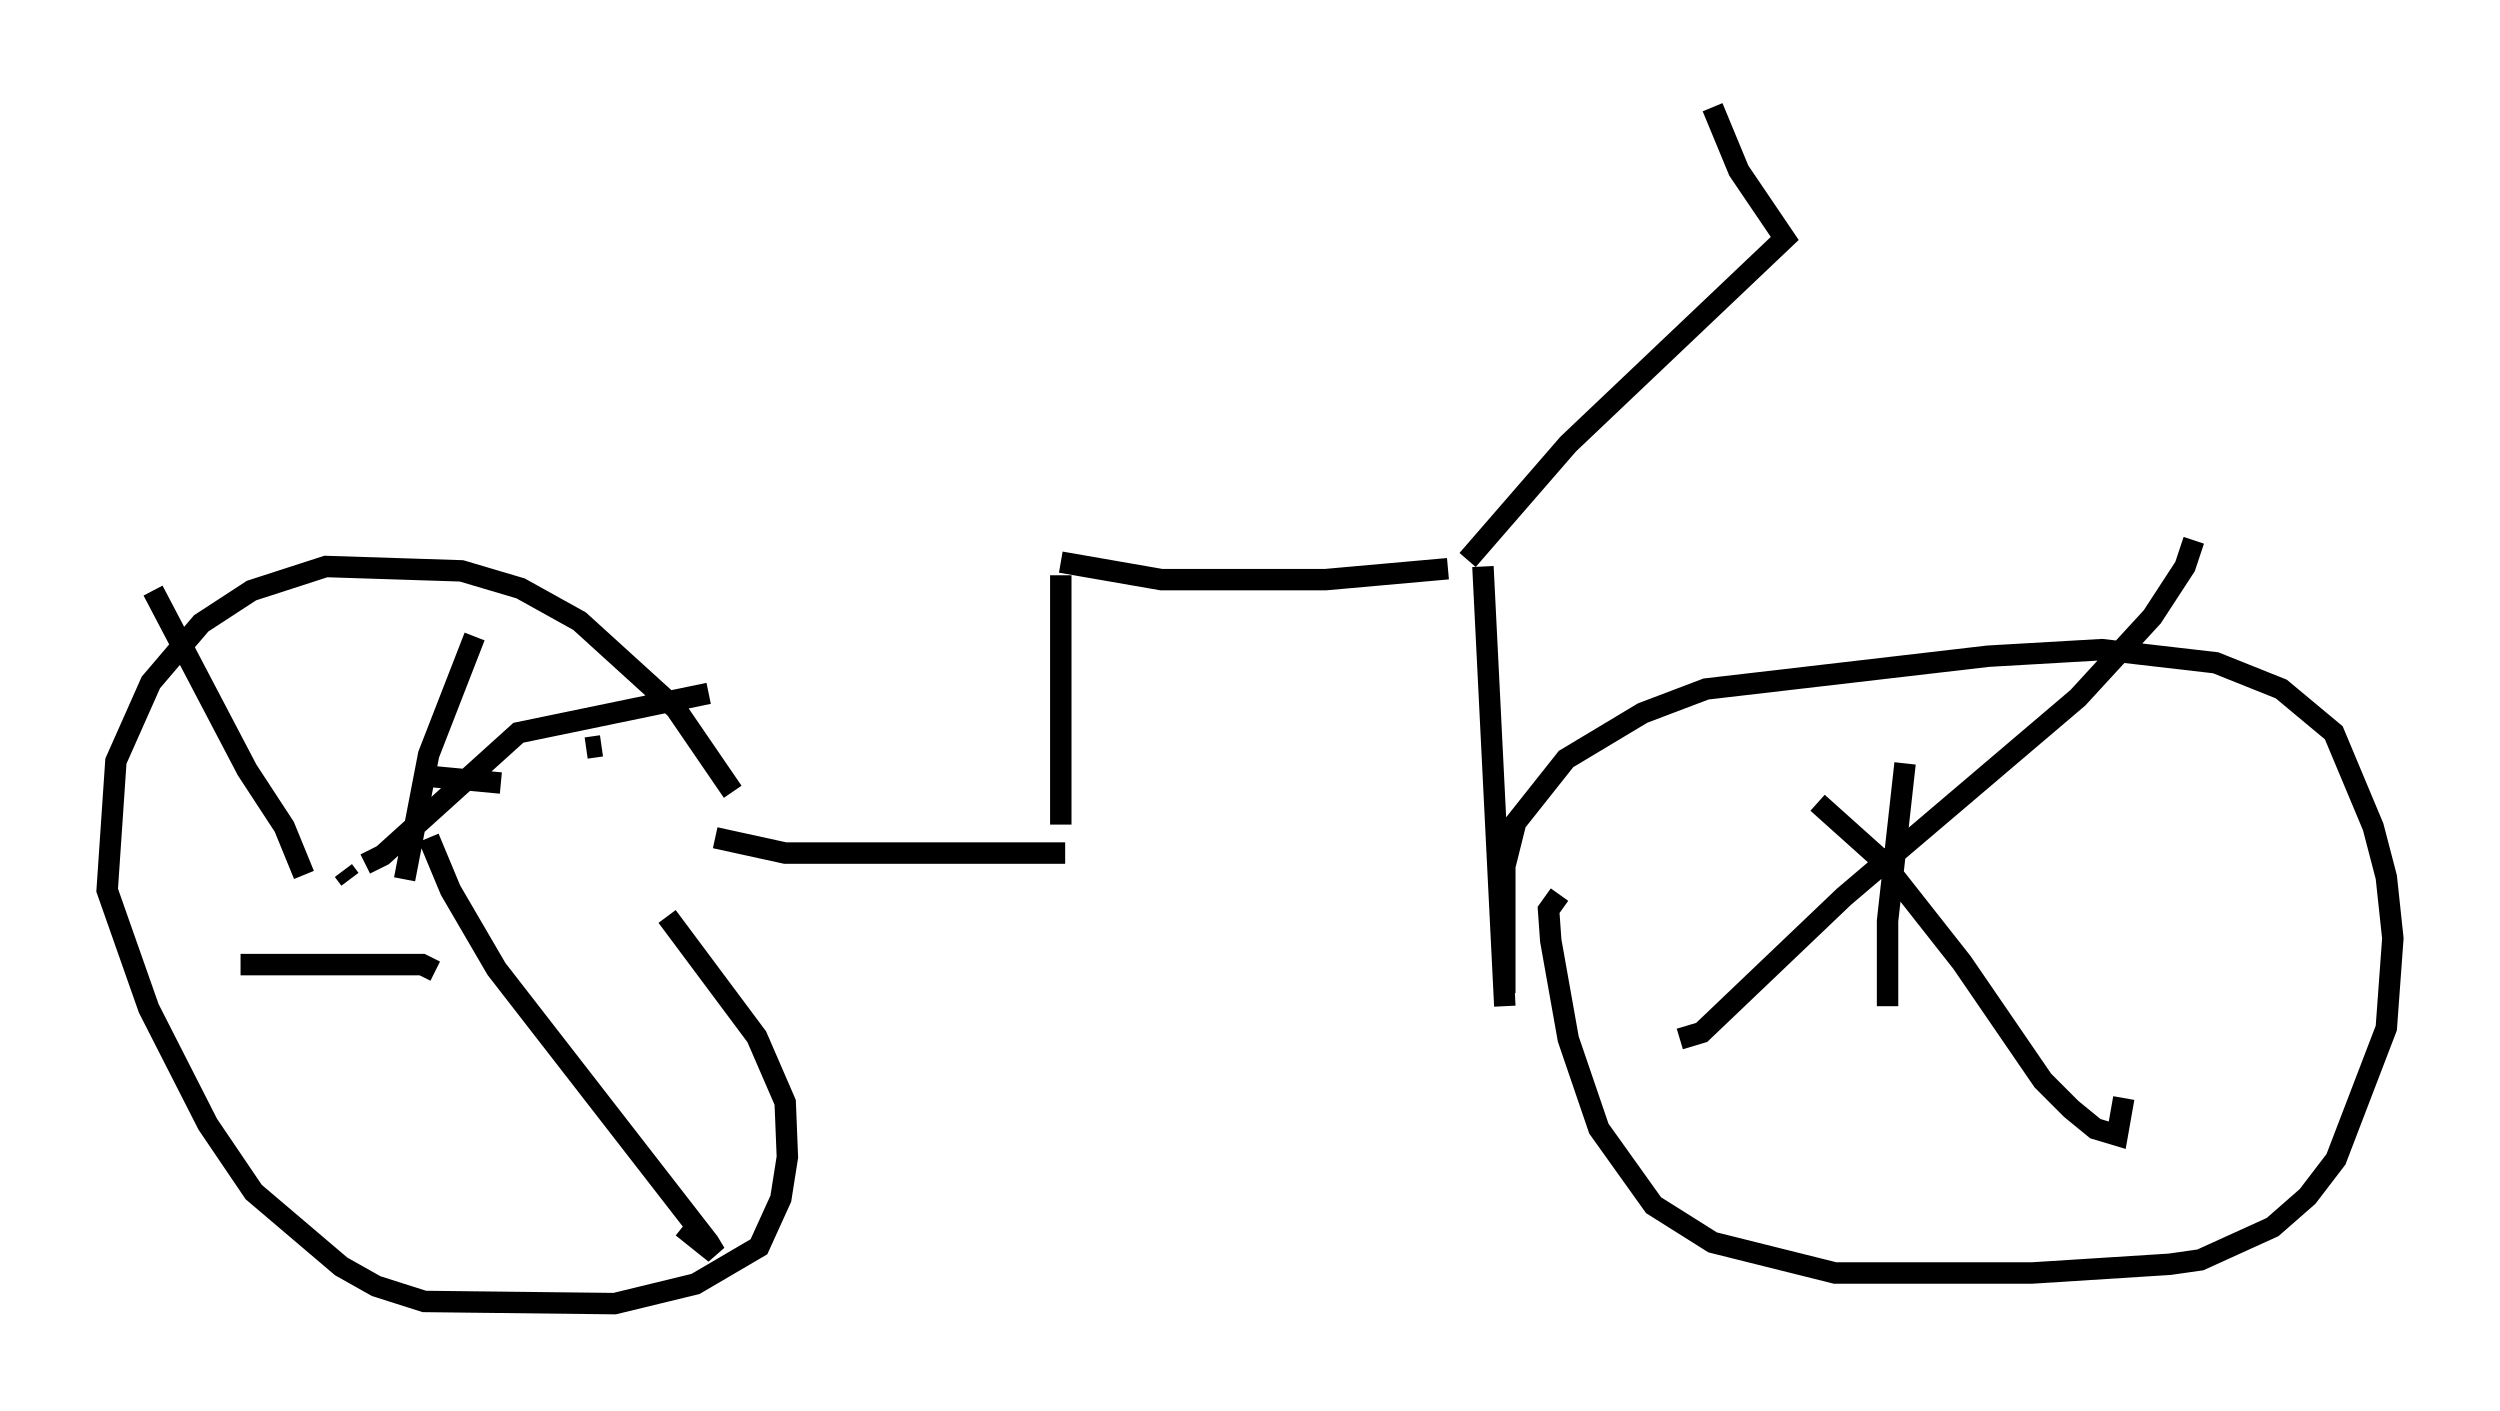 <?xml version="1.0" encoding="utf-8" ?>
<svg baseProfile="full" height="65.84" version="1.1" width="116.678" xmlns="http://www.w3.org/2000/svg" xmlns:ev="http://www.w3.org/2001/xml-events" xmlns:xlink="http://www.w3.org/1999/xlink"><defs /><rect fill="white" height="65.84" width="116.678" x="0" y="0" /><path d="M35.115, 39.913 m-0.919, -2.96 l-2.654, -3.879 -4.492, -4.083 l-2.756, -1.531 -2.756, -0.817 l-6.329, -0.204 -3.471, 1.123 l-2.348, 1.531 -2.348, 2.756 l-1.633, 3.675 -0.408, 6.023 l1.94, 5.513 2.756, 5.41 l2.144, 3.165 4.083, 3.471 l1.633, 0.919 2.246, 0.715 l8.881, 0.102 3.777, -0.919 l2.96, -1.735 1.021, -2.246 l0.306, -1.94 -0.102, -2.552 l-1.327, -3.063 -4.185, -5.615 m-7.758, -6.227 l-3.267, -0.306 m7.963, -1.429 l-0.715, 0.102 m-11.025, 6.125 l-0.306, -0.408 m1.021, -0.306 l0.817, -0.408 6.329, -5.717 l8.881, -1.838 m-13.067, 6.738 l1.021, 2.45 2.144, 3.675 l9.902, 12.761 0.306, 0.51 l-1.531, -1.225 m-11.536, -11.944 l-0.613, -0.306 -8.473, 0.0 m2.96, -4.185 l-0.919, -2.246 -1.735, -2.654 l-4.39, -8.371 m11.74, 13.475 l1.123, -5.819 2.144, -5.513 m11.229, 9.392 l3.267, 0.715 13.067, 0.0 m-0.204, -1.327 l0.0, -11.638 m0.0, -0.613 l4.696, 0.817 7.656, 0.0 l5.717, -0.51 m1.633, -0.102 l1.021, 20.519 m0.0, -0.613 l0.0, -5.921 0.51, -2.042 l2.348, -2.96 3.573, -2.144 l2.96, -1.123 13.169, -1.531 l5.308, -0.306 5.308, 0.613 l3.063, 1.225 2.45, 2.042 l1.838, 4.39 0.613, 2.348 l0.306, 2.858 -0.306, 4.185 l-2.348, 6.125 -1.327, 1.735 l-1.633, 1.429 -3.369, 1.531 l-1.429, 0.204 -6.431, 0.408 l-9.188, 0.0 -5.717, -1.429 l-2.756, -1.735 -2.552, -3.573 l-1.429, -4.185 -0.817, -4.594 l-0.102, -1.429 0.51, -0.715 m5.615, 6.738 l1.021, -0.306 6.635, -6.329 l10.923, -9.29 3.471, -3.777 l1.531, -2.348 0.408, -1.225 m-17.559, 12.25 l2.96, 2.654 3.777, 4.798 l3.777, 5.513 1.327, 1.327 l1.123, 0.919 1.021, 0.306 l0.306, -1.735 m-10.208, -15.619 l-0.817, 7.35 0.0, 3.981 m-19.6, -20.825 l4.696, -5.41 10.106, -9.596 l-2.144, -3.165 -1.225, -2.96 " fill="none" stroke="black" stroke-width="1" /></svg>